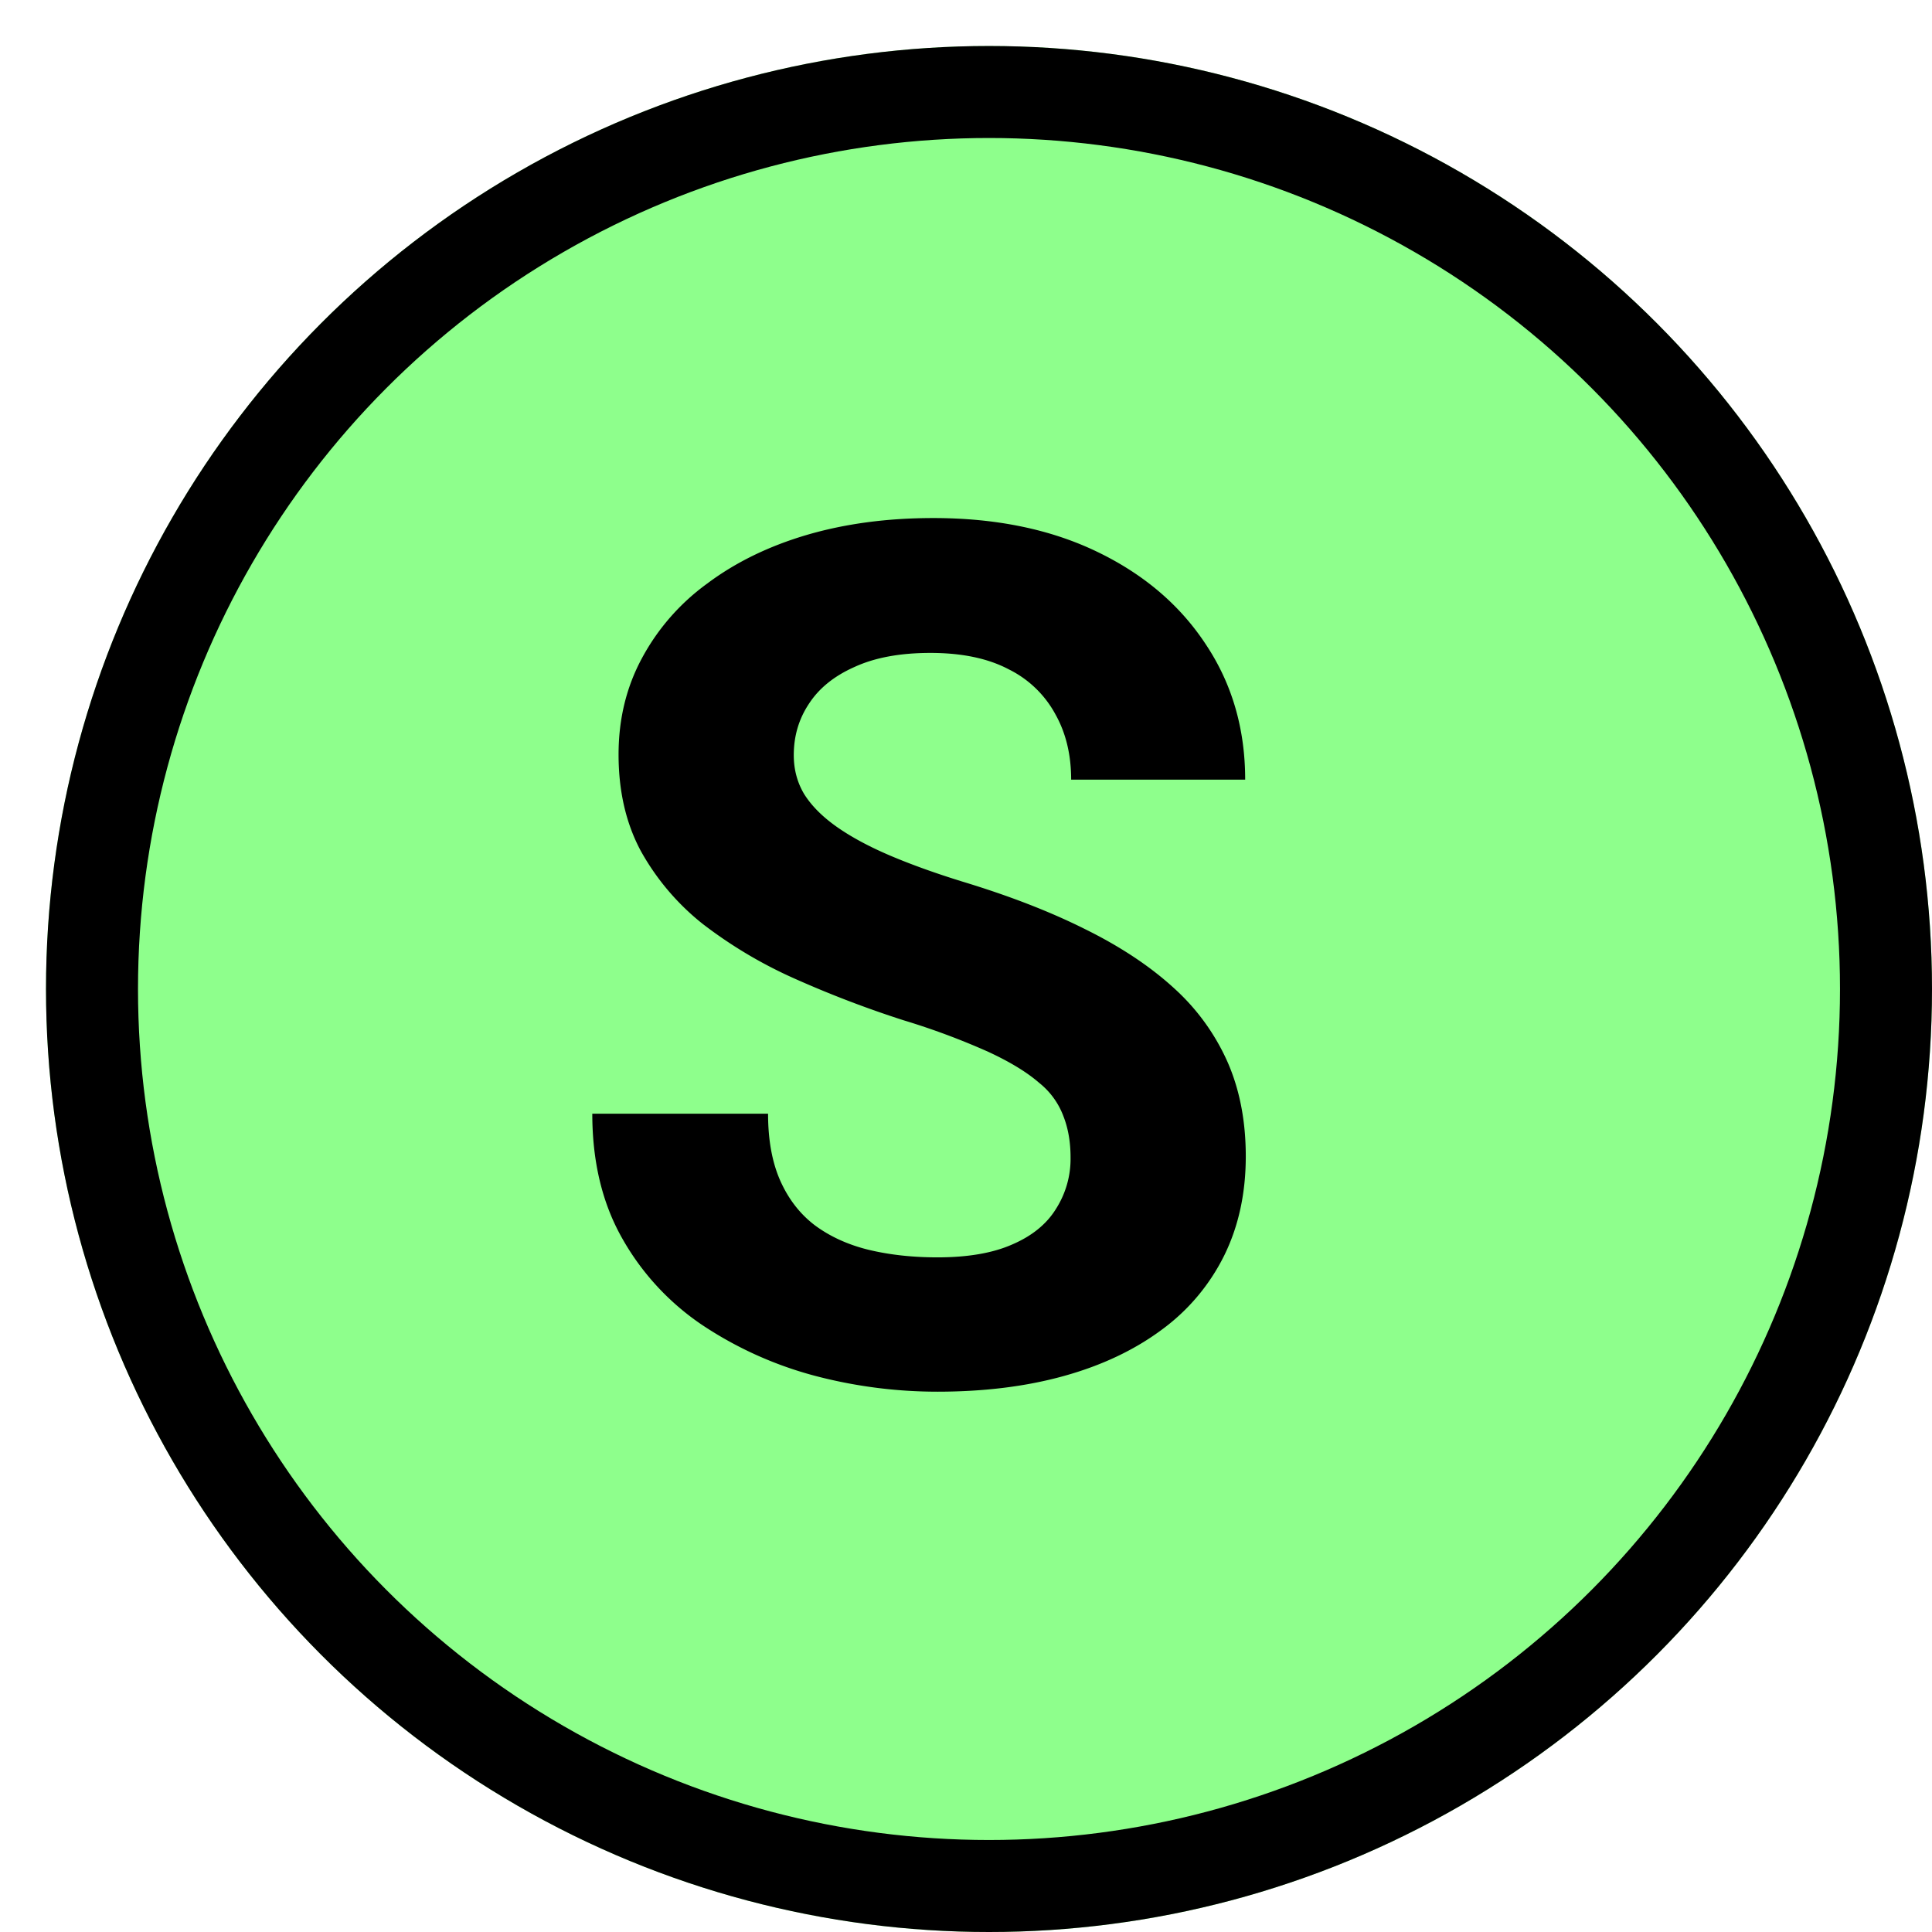 <svg width="42" height="42" fill="none" xmlns="http://www.w3.org/2000/svg"><g filter="url(#filter0_d_97_12)"><circle cx="20.5" cy="20.5" r="20.5" fill="#8EFF8C"/><circle cx="20.5" cy="20.5" r="19.5" stroke="#000" stroke-width="2"/></g><path d="M23.273 25.163c0-.33-.05-.626-.152-.889a1.678 1.678 0 00-.533-.736c-.262-.228-.63-.453-1.105-.673a15.631 15.631 0 00-1.84-.685 23.271 23.271 0 01-2.387-.914 9.807 9.807 0 01-1.98-1.181 5.32 5.32 0 01-1.346-1.587c-.322-.6-.483-1.3-.483-2.095 0-.77.17-1.468.508-2.094a4.82 4.82 0 011.422-1.625c.61-.457 1.329-.809 2.158-1.054.838-.246 1.756-.368 2.755-.368 1.363 0 2.552.245 3.567.736 1.016.49 1.803 1.164 2.362 2.019.567.854.85 1.832.85 2.932h-3.783c0-.541-.114-1.015-.343-1.422a2.32 2.32 0 00-1.015-.977c-.449-.237-1.016-.356-1.701-.356-.66 0-1.21.102-1.65.305-.44.195-.771.461-.991.8-.22.33-.33.702-.33 1.117 0 .313.076.597.228.85.161.255.398.492.711.712.314.22.699.427 1.156.622.457.194.986.385 1.587.57 1.007.306 1.891.648 2.653 1.03.77.38 1.413.808 1.93 1.281a4.768 4.768 0 011.168 1.613c.262.6.393 1.282.393 2.044 0 .804-.157 1.523-.47 2.158a4.432 4.432 0 01-1.358 1.612c-.593.44-1.3.775-2.12 1.003-.821.229-1.74.343-2.755.343a10.45 10.45 0 01-2.704-.356 8.212 8.212 0 01-2.425-1.104 5.566 5.566 0 01-1.727-1.879c-.431-.762-.647-1.663-.647-2.704h3.821c0 .576.09 1.062.267 1.46.178.398.427.72.749.965.33.245.72.423 1.168.533.457.11.956.165 1.498.165.66 0 1.202-.093 1.625-.28.431-.185.749-.444.952-.774a2.02 2.02 0 00.317-1.117z" fill="#000"/><defs><filter id="filter0_d_97_12" x="0" y="0" width="42" height="42" filterUnits="userSpaceOnUse" color-interpolation-filters="sRGB"><feFlood flood-opacity="0" result="BackgroundImageFix"/><feColorMatrix in="SourceAlpha" values="0 0 0 0 0 0 0 0 0 0 0 0 0 0 0 0 0 0 127 0" result="hardAlpha"/><feOffset dx="1" dy="1"/><feComposite in2="hardAlpha" operator="out"/><feColorMatrix values="0 0 0 0 0 0 0 0 0 0 0 0 0 0 0 0 0 0 1 0"/><feBlend in2="BackgroundImageFix" result="effect1_dropShadow_97_12"/><feBlend in="SourceGraphic" in2="effect1_dropShadow_97_12" result="shape"/></filter></defs></svg>
